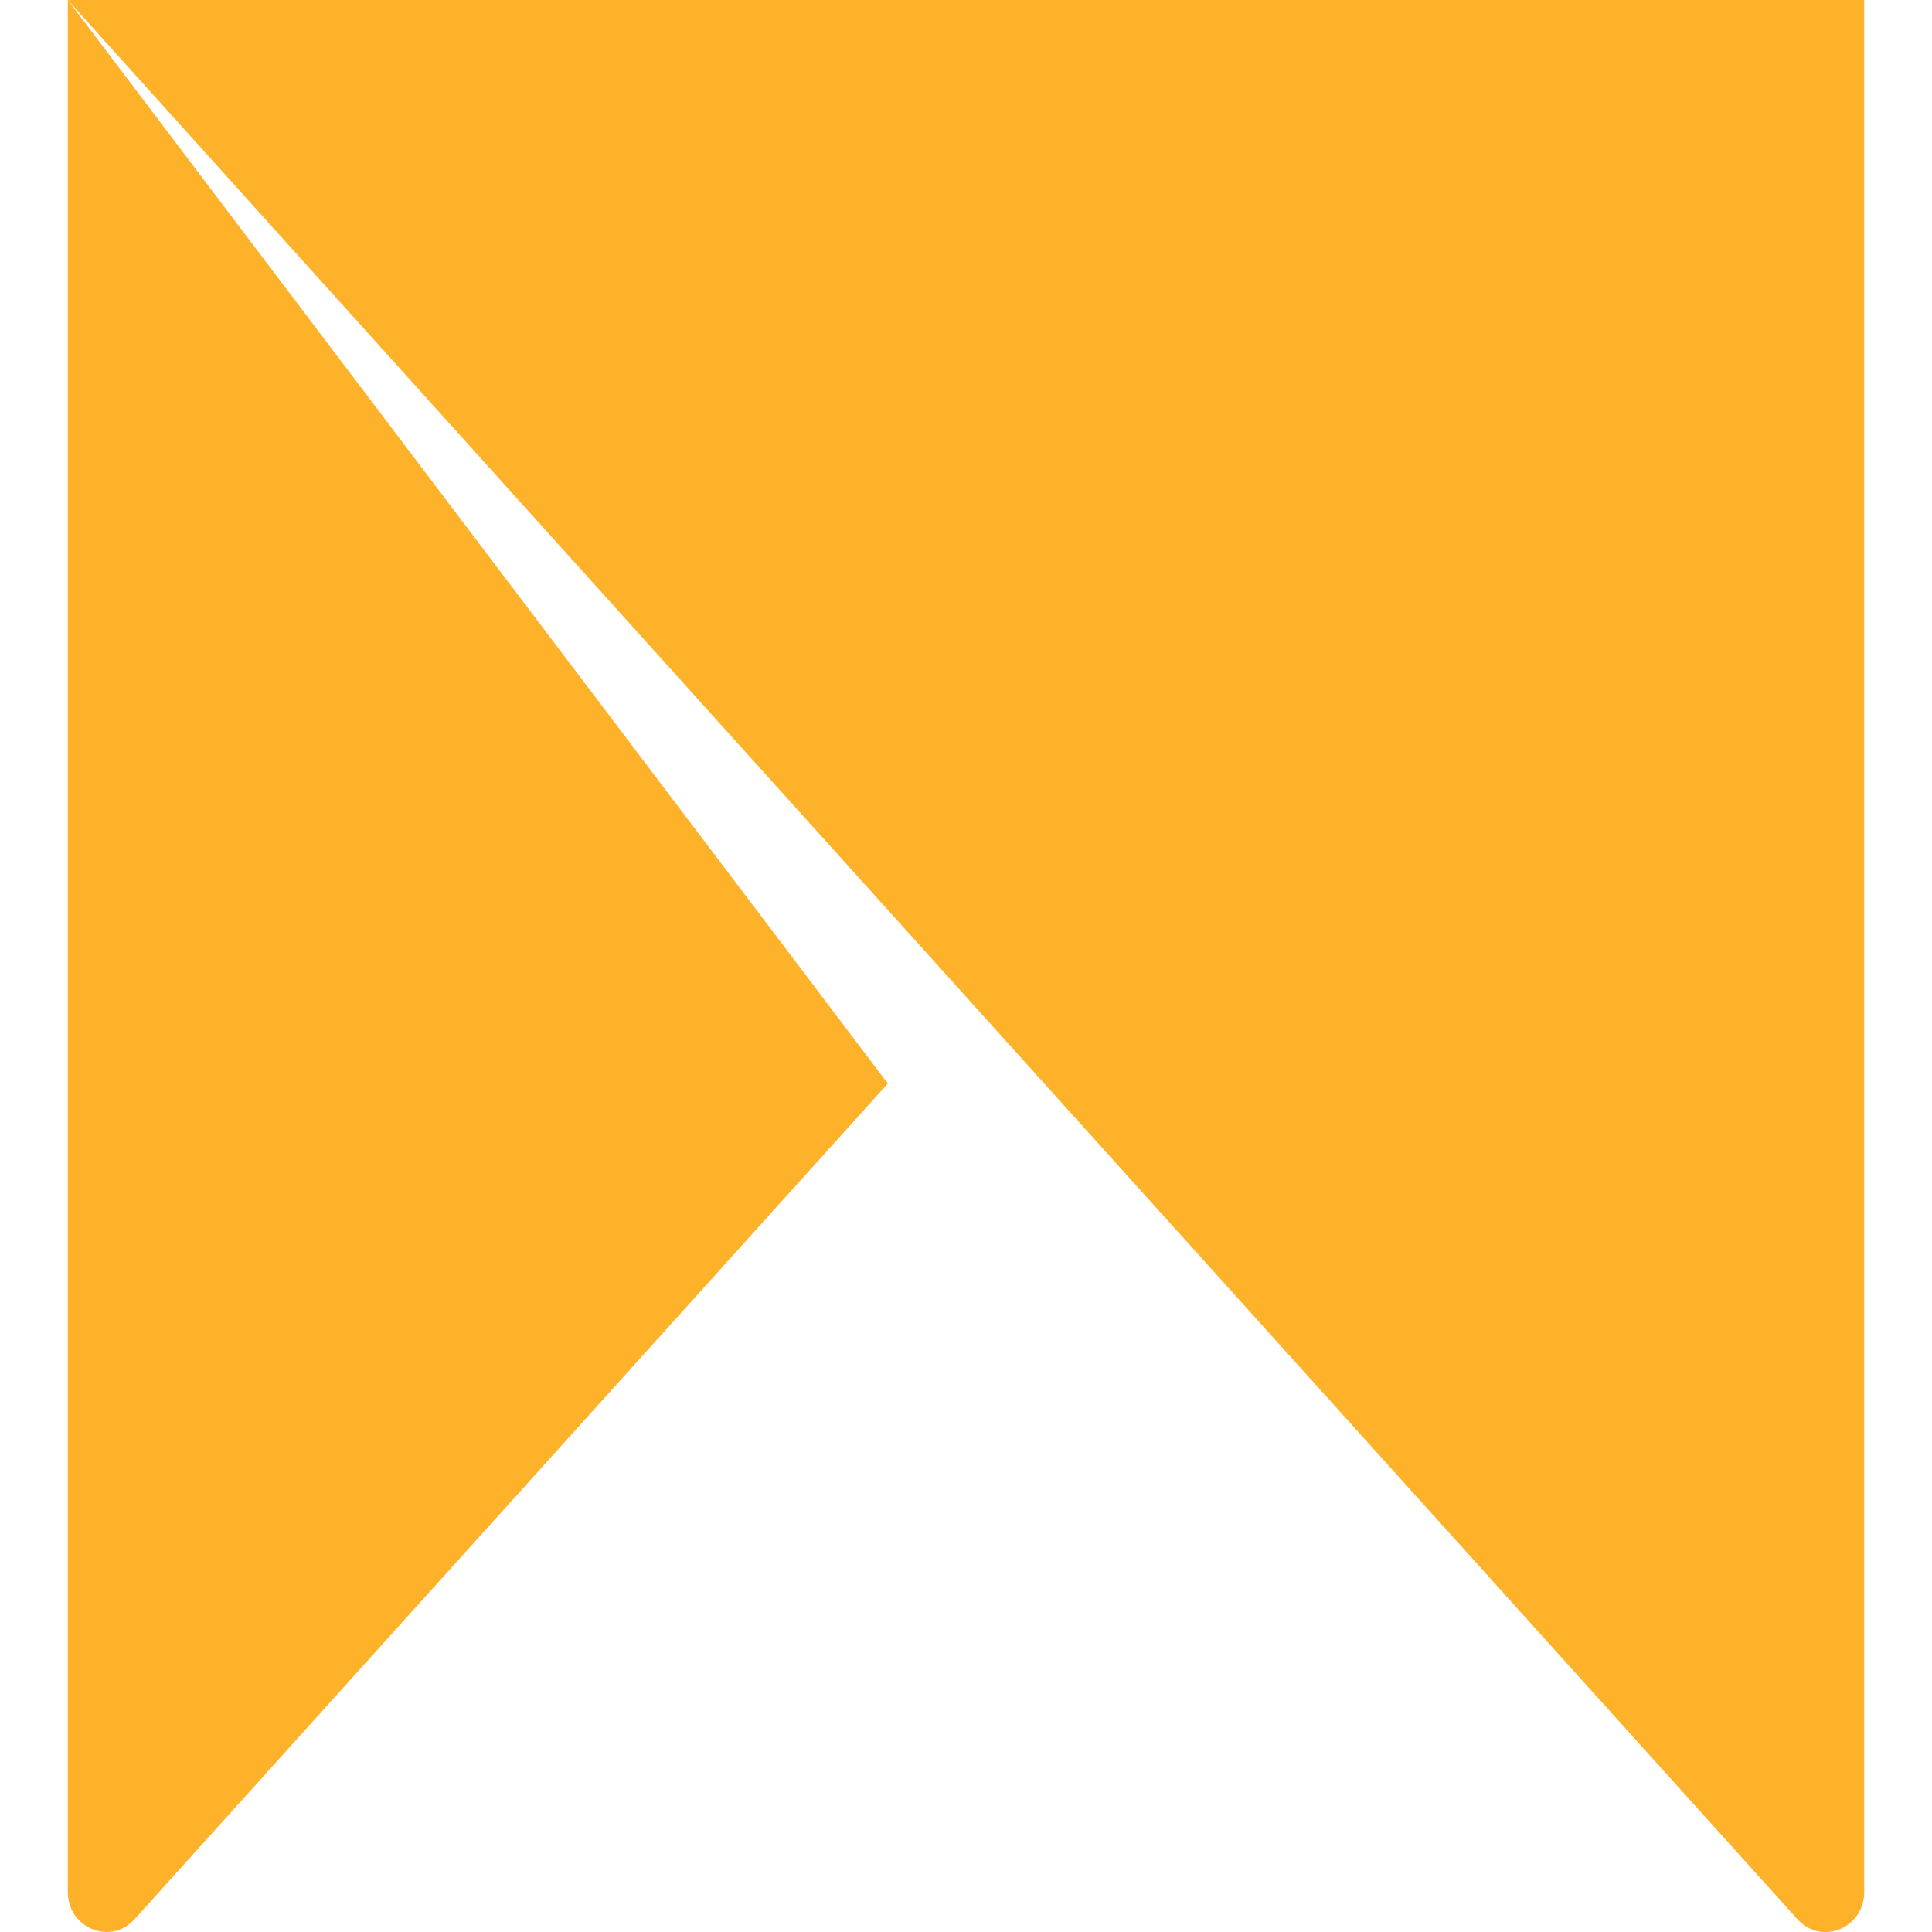 <!-- Generated by IcoMoon.io -->
<svg version="1.1" xmlns="http://www.w3.org/2000/svg" width="24" height="24" viewBox="0 0 24 24">
<title>monogram1</title>
<path fill="#fdb22a" d="M23.158 0v23.503c0 0.451-0.533 0.668-0.83 0.338l-21.486-23.841zM11.029 13.46l-9.357 10.381c-0.297 0.33-0.83 0.111-0.83-0.338v-23.503z"></path>
</svg>
